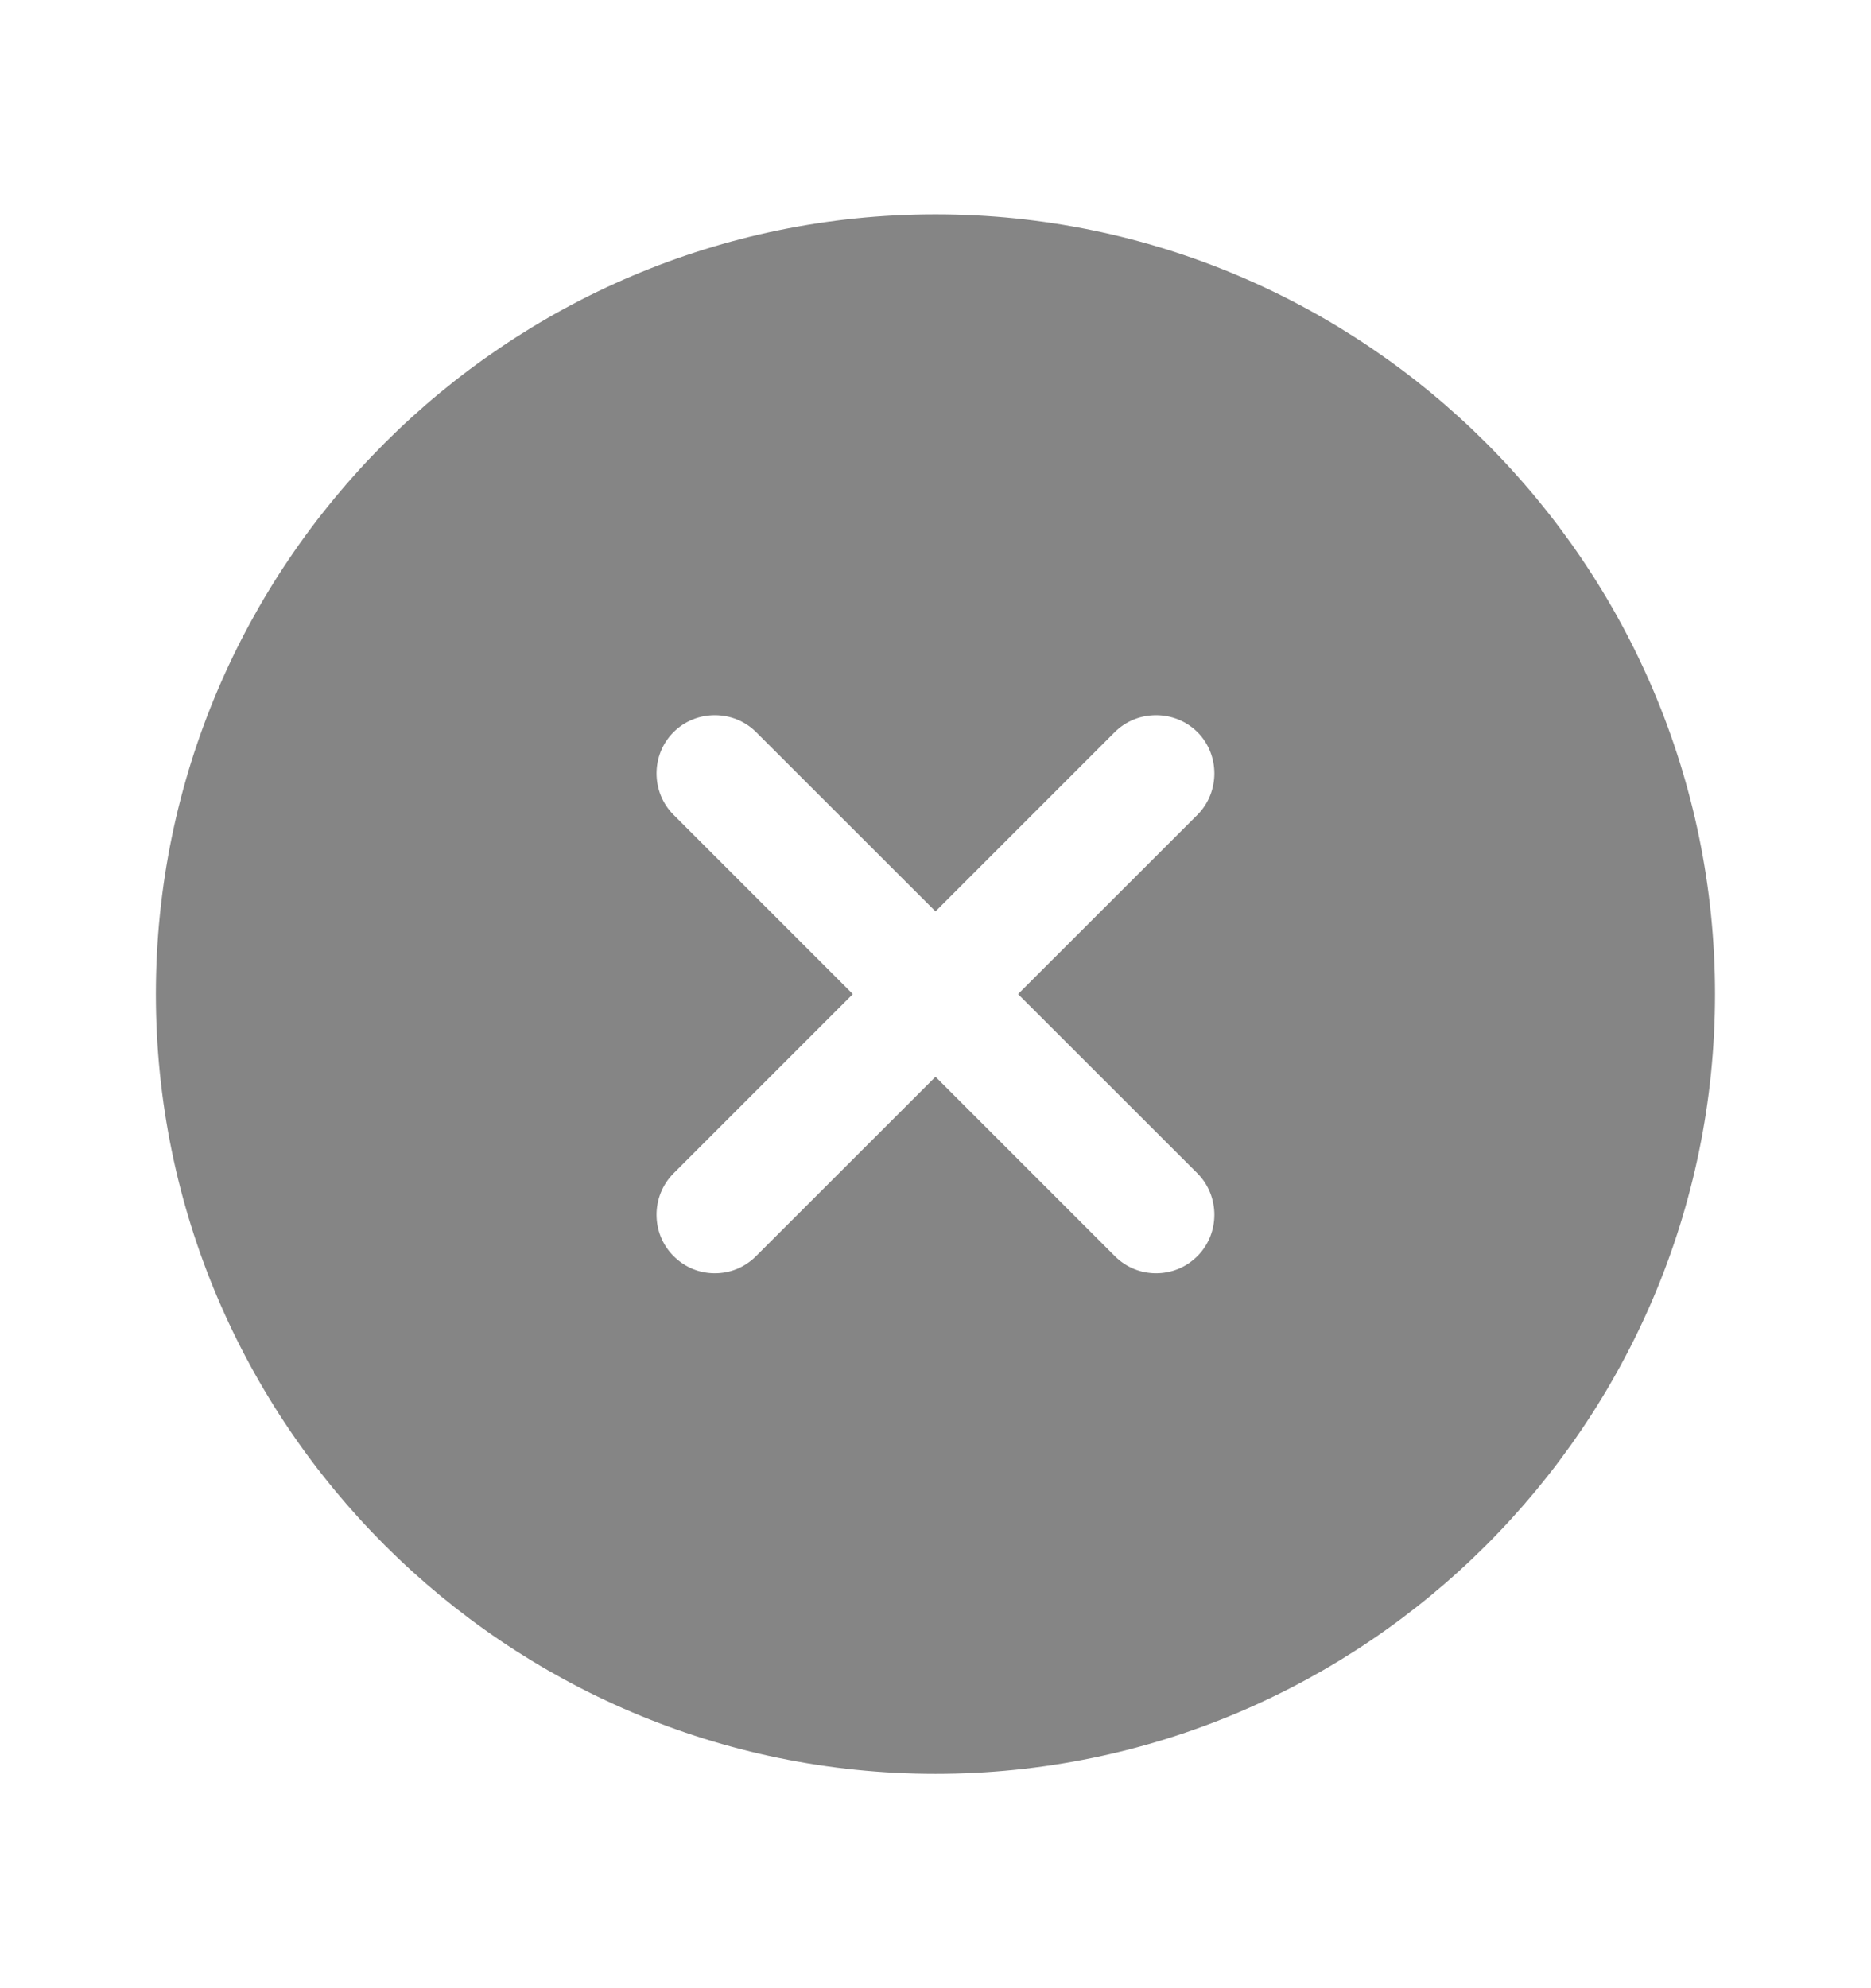 <svg width="16" height="17" viewBox="0 0 16 17" fill="none" xmlns="http://www.w3.org/2000/svg">
<path d="M8 1.833C4.326 1.833 1.333 4.827 1.333 8.5C1.333 12.173 4.326 15.167 8 15.167C11.673 15.167 14.666 12.173 14.666 8.5C14.666 4.827 11.673 1.833 8 1.833ZM10.24 10.033C10.433 10.227 10.433 10.547 10.24 10.74C10.14 10.84 10.013 10.887 9.886 10.887C9.76 10.887 9.633 10.84 9.533 10.74L8 9.207L6.466 10.74C6.366 10.84 6.24 10.887 6.113 10.887C5.986 10.887 5.86 10.84 5.76 10.74C5.566 10.547 5.566 10.227 5.76 10.033L7.293 8.5L5.76 6.967C5.566 6.773 5.566 6.453 5.76 6.26C5.953 6.067 6.273 6.067 6.466 6.26L8 7.793L9.533 6.26C9.726 6.067 10.046 6.067 10.24 6.26C10.433 6.453 10.433 6.773 10.24 6.967L8.706 8.5L10.24 10.033Z" fill="#858585"/>
</svg>
